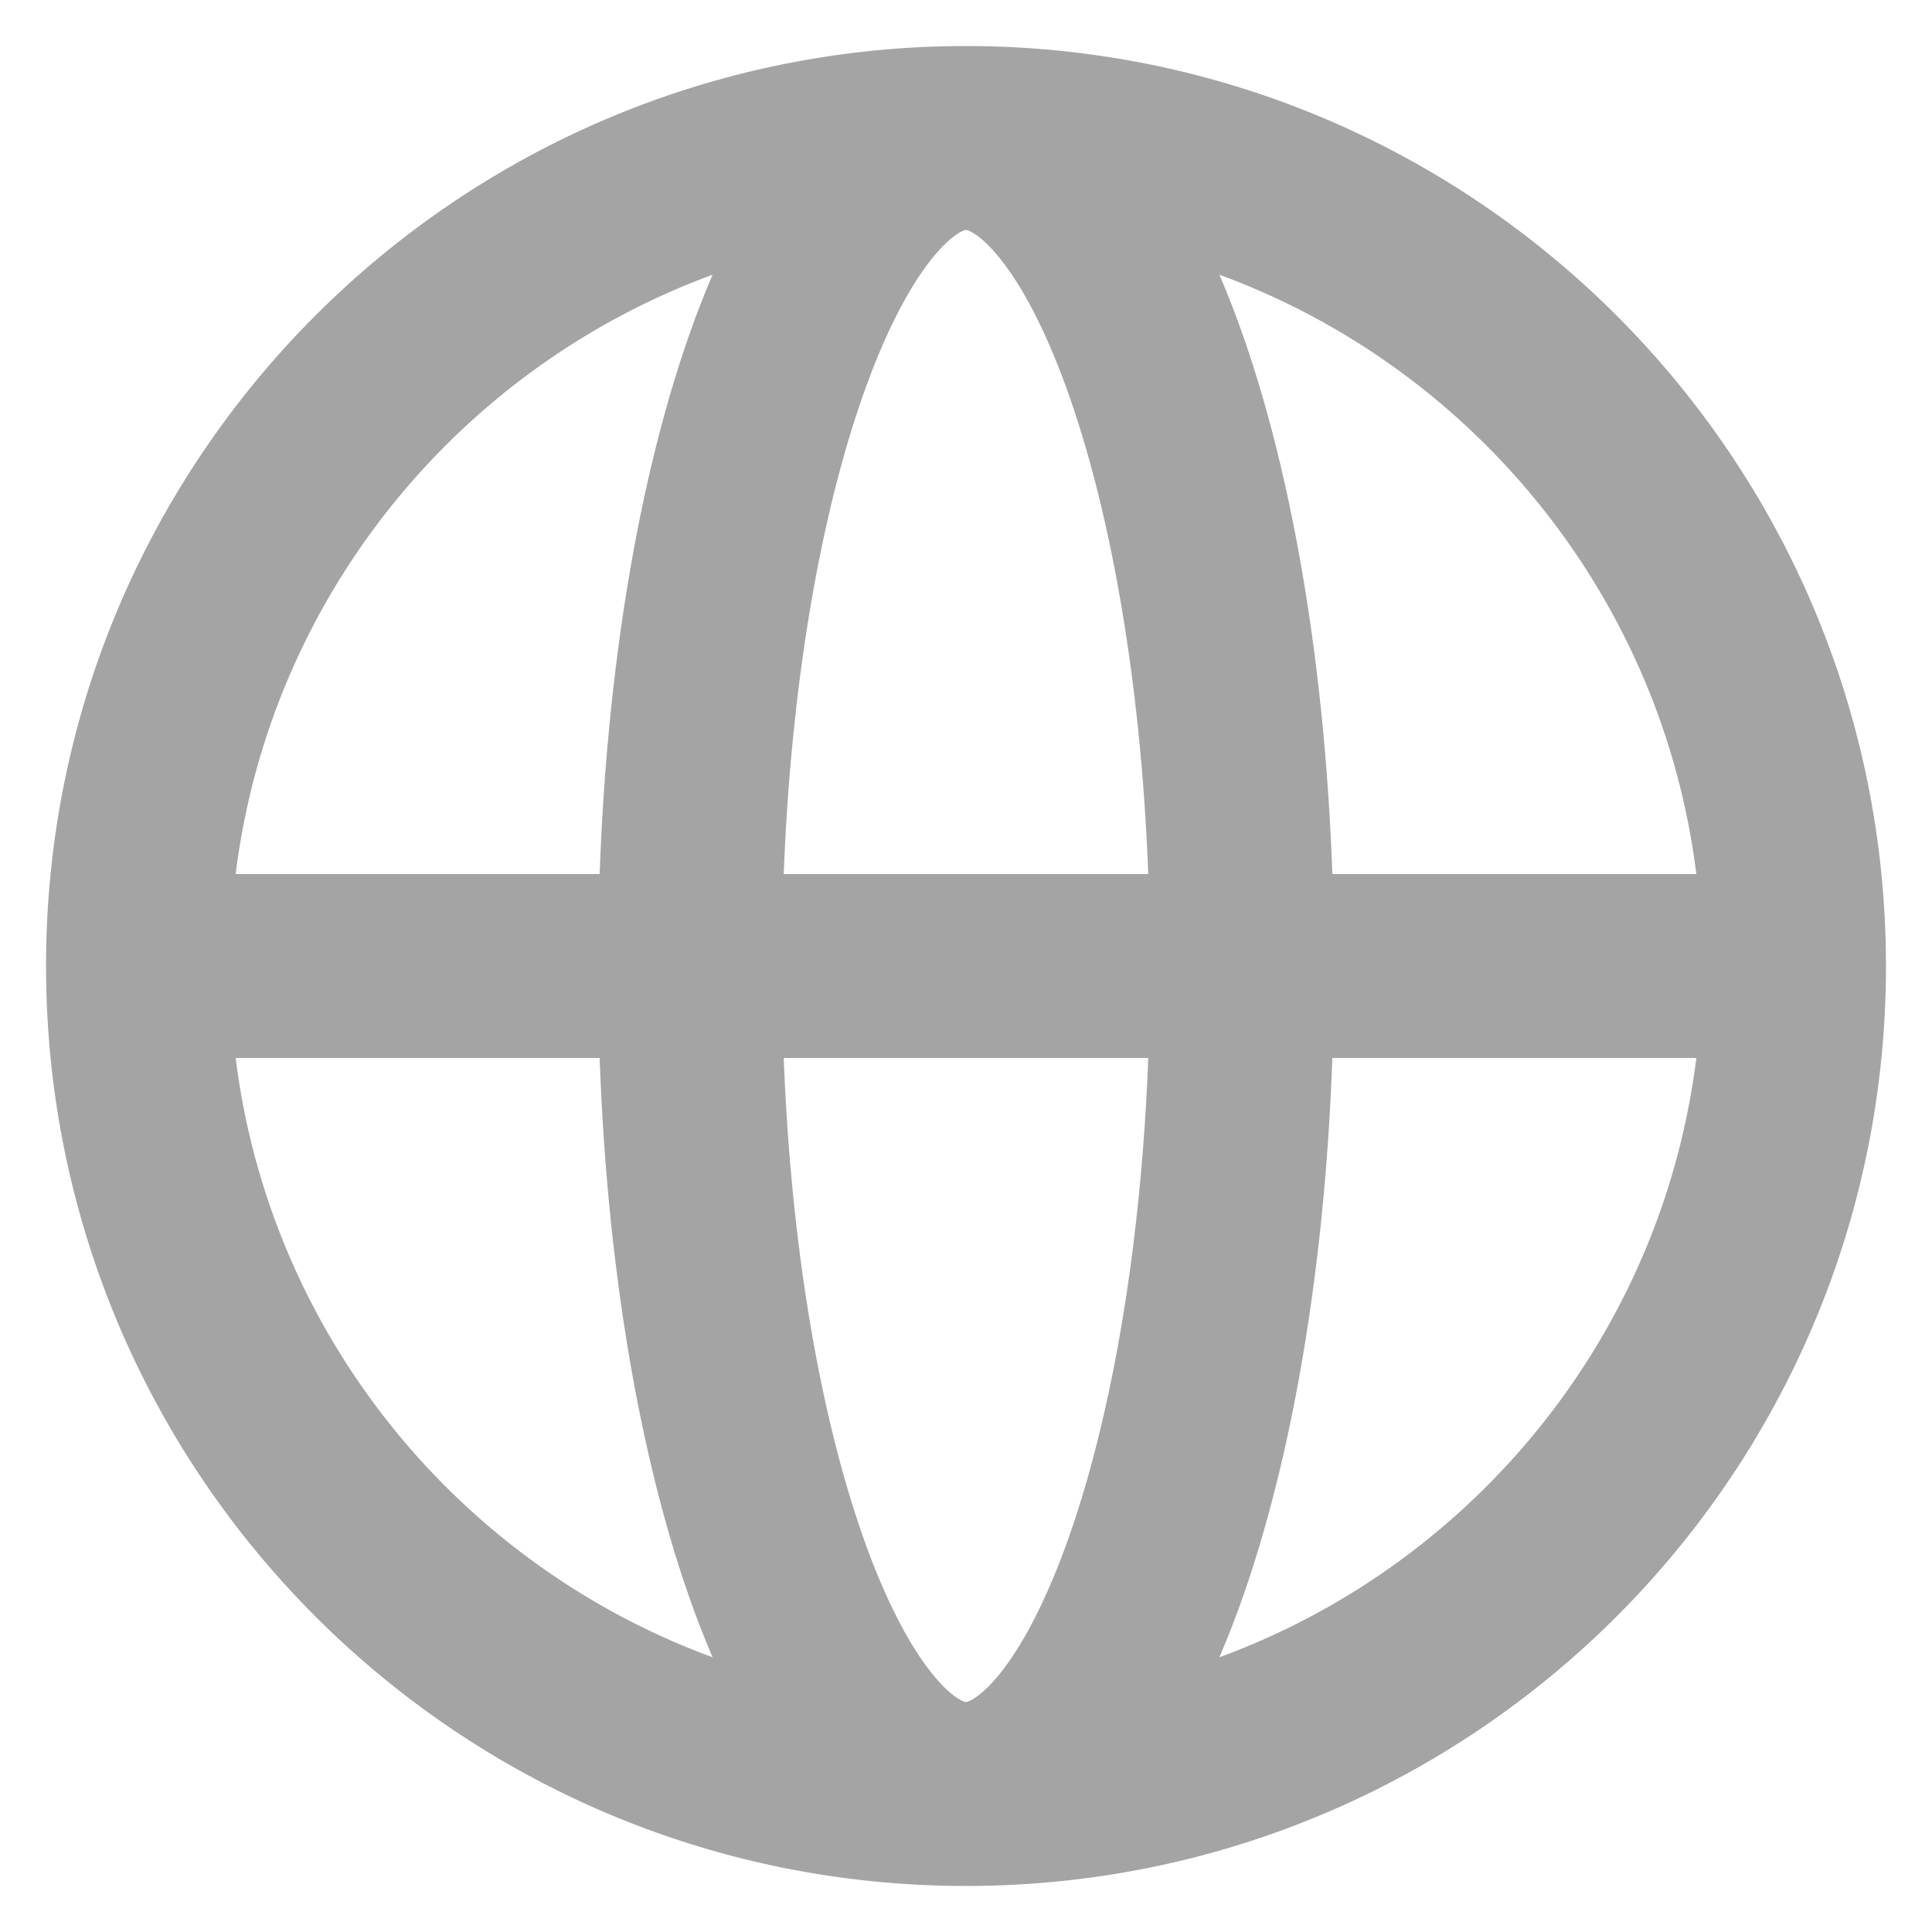 <svg width="14" height="14" viewBox="0 0 14 14" fill="none" xmlns="http://www.w3.org/2000/svg">
<path d="M13 7C13 10.314 10.314 13 7 13M13 7C13 3.686 10.314 1 7 1M13 7H1M7 13C3.686 13 1 10.314 1 7M7 13C8.105 13 9 10.314 9 7C9 3.686 8.105 1 7 1M7 13C5.895 13 5 10.314 5 7C5 3.686 5.895 1 7 1M1 7C1 3.686 3.686 1 7 1" stroke="#A4A4A4" stroke-width="1.333" stroke-linecap="round" stroke-linejoin="round"/>
</svg>
